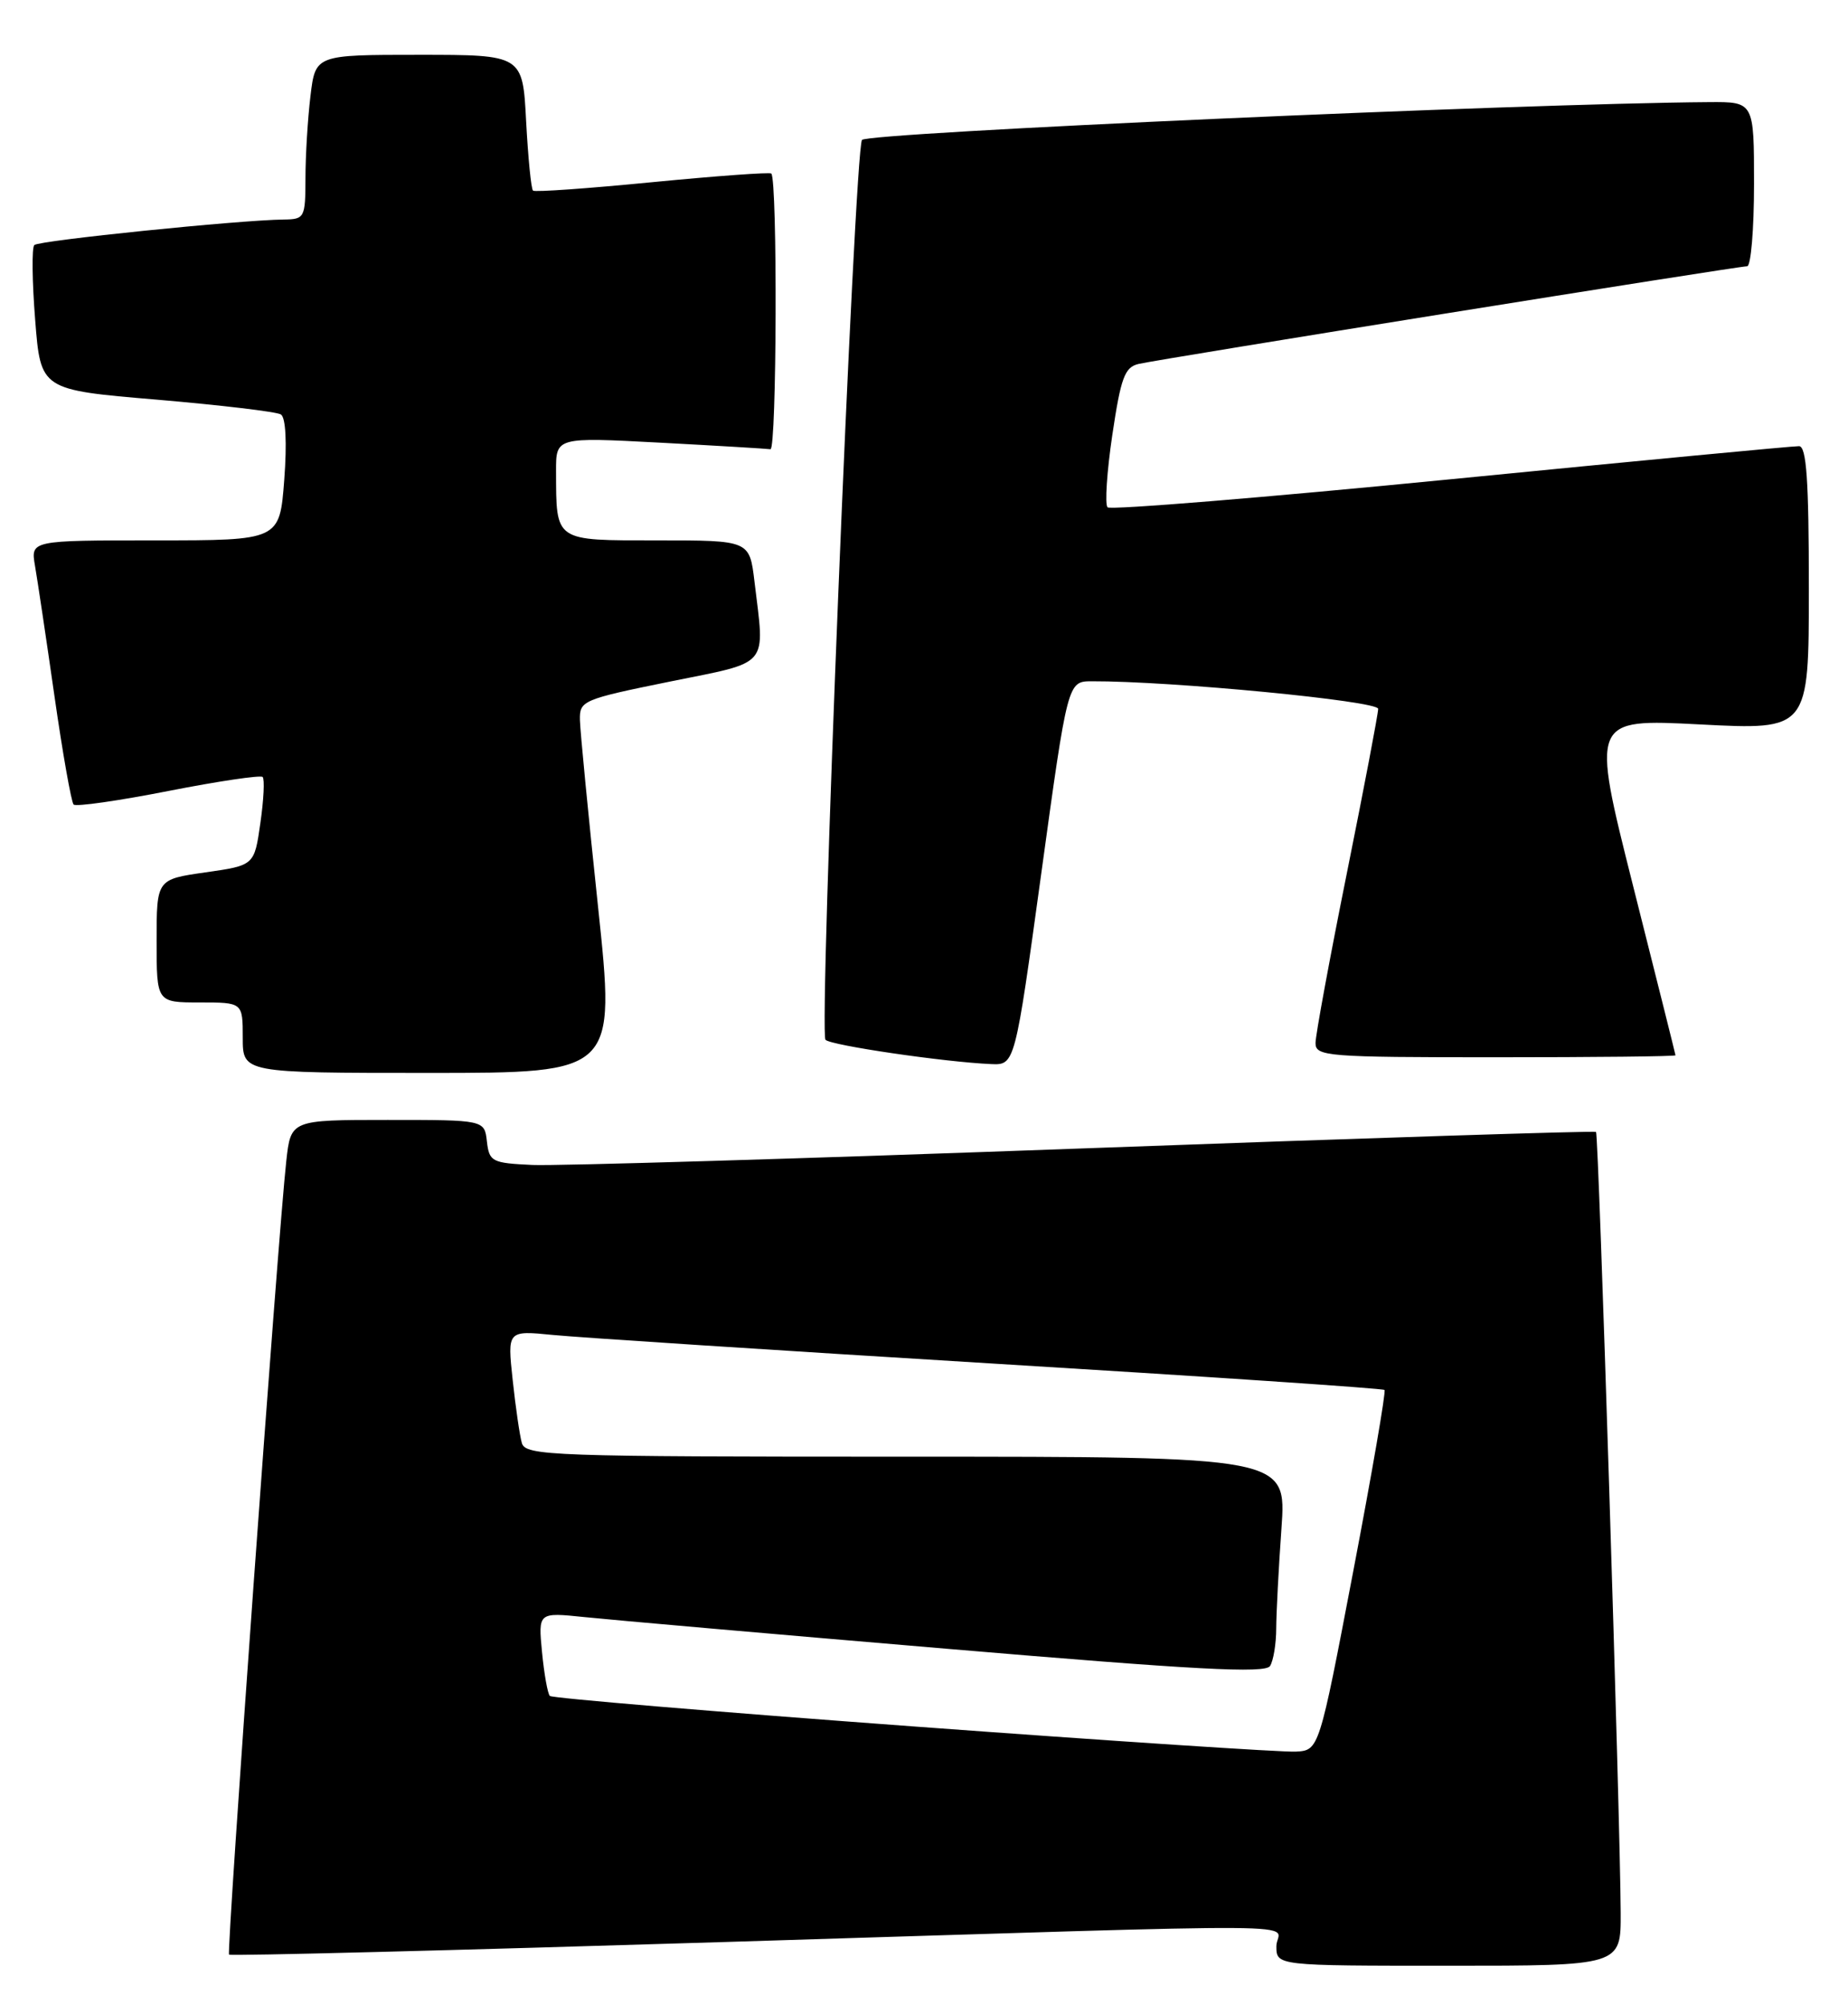 <?xml version="1.0" encoding="UTF-8" standalone="no"?>
<!DOCTYPE svg PUBLIC "-//W3C//DTD SVG 1.1//EN" "http://www.w3.org/Graphics/SVG/1.1/DTD/svg11.dtd" >
<svg xmlns="http://www.w3.org/2000/svg" xmlns:xlink="http://www.w3.org/1999/xlink" version="1.1" viewBox="0 0 236 256">
 <g >
 <path fill="currentColor"
d=" M 206.97 244.25 C 206.92 232.31 204.16 144.82 203.82 144.53 C 203.65 144.38 174.25 145.32 138.50 146.63 C 102.75 147.94 71.03 148.89 68.00 148.75 C 62.82 148.51 62.48 148.34 62.18 145.75 C 61.87 143.00 61.87 143.00 49.51 143.00 C 37.14 143.00 37.14 143.00 36.56 148.25 C 35.52 157.54 28.91 249.24 29.25 249.58 C 29.43 249.77 57.91 249.04 92.54 247.97 C 171.73 245.53 163.00 245.47 163.00 248.50 C 163.00 251.00 163.00 251.00 185.00 251.00 C 207.00 251.00 207.00 251.00 206.97 244.25 Z  M 76.37 115.75 C 75.13 104.06 74.09 93.35 74.06 91.94 C 74.00 89.47 74.40 89.30 85.50 87.04 C 98.48 84.41 97.68 85.35 96.35 74.25 C 95.72 69.00 95.72 69.00 83.98 69.00 C 70.71 69.00 71.04 69.23 71.01 60.16 C 71.00 55.82 71.00 55.82 84.25 56.52 C 91.54 56.91 97.90 57.29 98.39 57.36 C 99.20 57.49 99.30 22.97 98.50 22.16 C 98.31 21.97 91.48 22.47 83.32 23.26 C 75.17 24.06 68.31 24.55 68.07 24.34 C 67.83 24.14 67.44 20.15 67.19 15.49 C 66.75 7.00 66.75 7.00 53.51 7.00 C 40.28 7.00 40.28 7.00 39.65 12.25 C 39.30 15.14 39.01 19.86 39.01 22.75 C 39.00 27.80 38.90 28.00 36.25 28.03 C 30.52 28.10 4.95 30.71 4.38 31.29 C 4.05 31.62 4.10 35.91 4.49 40.83 C 5.19 49.78 5.19 49.78 20.02 51.03 C 28.18 51.73 35.31 52.57 35.87 52.92 C 36.49 53.31 36.66 56.49 36.30 61.27 C 35.71 69.00 35.71 69.00 19.81 69.00 C 3.91 69.00 3.91 69.00 4.47 72.25 C 4.78 74.04 5.90 81.51 6.95 88.85 C 8.00 96.19 9.11 102.44 9.40 102.73 C 9.70 103.03 15.14 102.25 21.50 101.00 C 27.86 99.75 33.28 98.95 33.54 99.21 C 33.81 99.48 33.68 102.13 33.25 105.10 C 32.48 110.50 32.48 110.50 26.24 111.39 C 20.00 112.28 20.00 112.28 20.00 120.14 C 20.00 128.00 20.00 128.00 25.50 128.00 C 31.00 128.00 31.00 128.00 31.00 132.50 C 31.00 137.00 31.00 137.00 54.81 137.00 C 78.62 137.00 78.62 137.00 76.37 115.75 Z  M 132.98 111.50 C 136.35 87.00 136.35 87.00 139.42 86.99 C 149.50 86.95 176.00 89.50 176.00 90.51 C 176.00 91.13 174.20 100.58 172.00 111.50 C 169.80 122.42 168.00 132.18 168.00 133.18 C 168.00 134.89 169.42 135.00 191.00 135.00 C 203.65 135.00 213.99 134.89 213.97 134.75 C 213.96 134.61 211.52 124.89 208.56 113.14 C 203.18 91.78 203.18 91.78 217.09 92.50 C 231.00 93.22 231.00 93.22 231.00 75.11 C 231.00 61.31 230.70 56.99 229.75 56.97 C 229.06 56.95 209.06 58.85 185.31 61.19 C 161.55 63.53 141.81 65.14 141.44 64.78 C 141.08 64.41 141.35 60.25 142.05 55.53 C 143.14 48.21 143.63 46.88 145.41 46.47 C 148.03 45.85 221.91 34.00 223.12 34.00 C 223.60 34.00 224.00 29.28 224.00 23.50 C 224.00 13.00 224.00 13.00 218.25 13.04 C 194.21 13.21 110.66 16.94 110.08 17.87 C 109.12 19.43 104.55 131.88 105.42 132.77 C 106.13 133.49 120.60 135.61 126.56 135.87 C 129.61 136.00 129.61 136.00 132.98 111.50 Z  M 116.61 220.44 C 91.37 218.58 70.50 216.83 70.22 216.55 C 69.94 216.27 69.49 213.75 69.22 210.96 C 68.73 205.87 68.73 205.87 74.62 206.48 C 77.85 206.82 98.70 208.65 120.95 210.53 C 152.63 213.22 161.57 213.70 162.19 212.73 C 162.62 212.06 162.98 209.88 162.98 207.90 C 162.99 205.93 163.29 200.19 163.65 195.15 C 164.30 186.00 164.30 186.00 115.72 186.00 C 70.30 186.00 67.10 185.89 66.64 184.25 C 66.37 183.29 65.84 179.66 65.47 176.19 C 64.79 169.88 64.79 169.88 70.64 170.46 C 73.87 170.78 98.99 172.41 126.48 174.09 C 153.97 175.76 176.62 177.28 176.81 177.48 C 177.01 177.68 175.21 188.11 172.81 200.67 C 168.45 223.50 168.45 223.50 165.47 223.66 C 163.84 223.75 141.85 222.30 116.61 220.44 Z "/>
</g>
</svg>